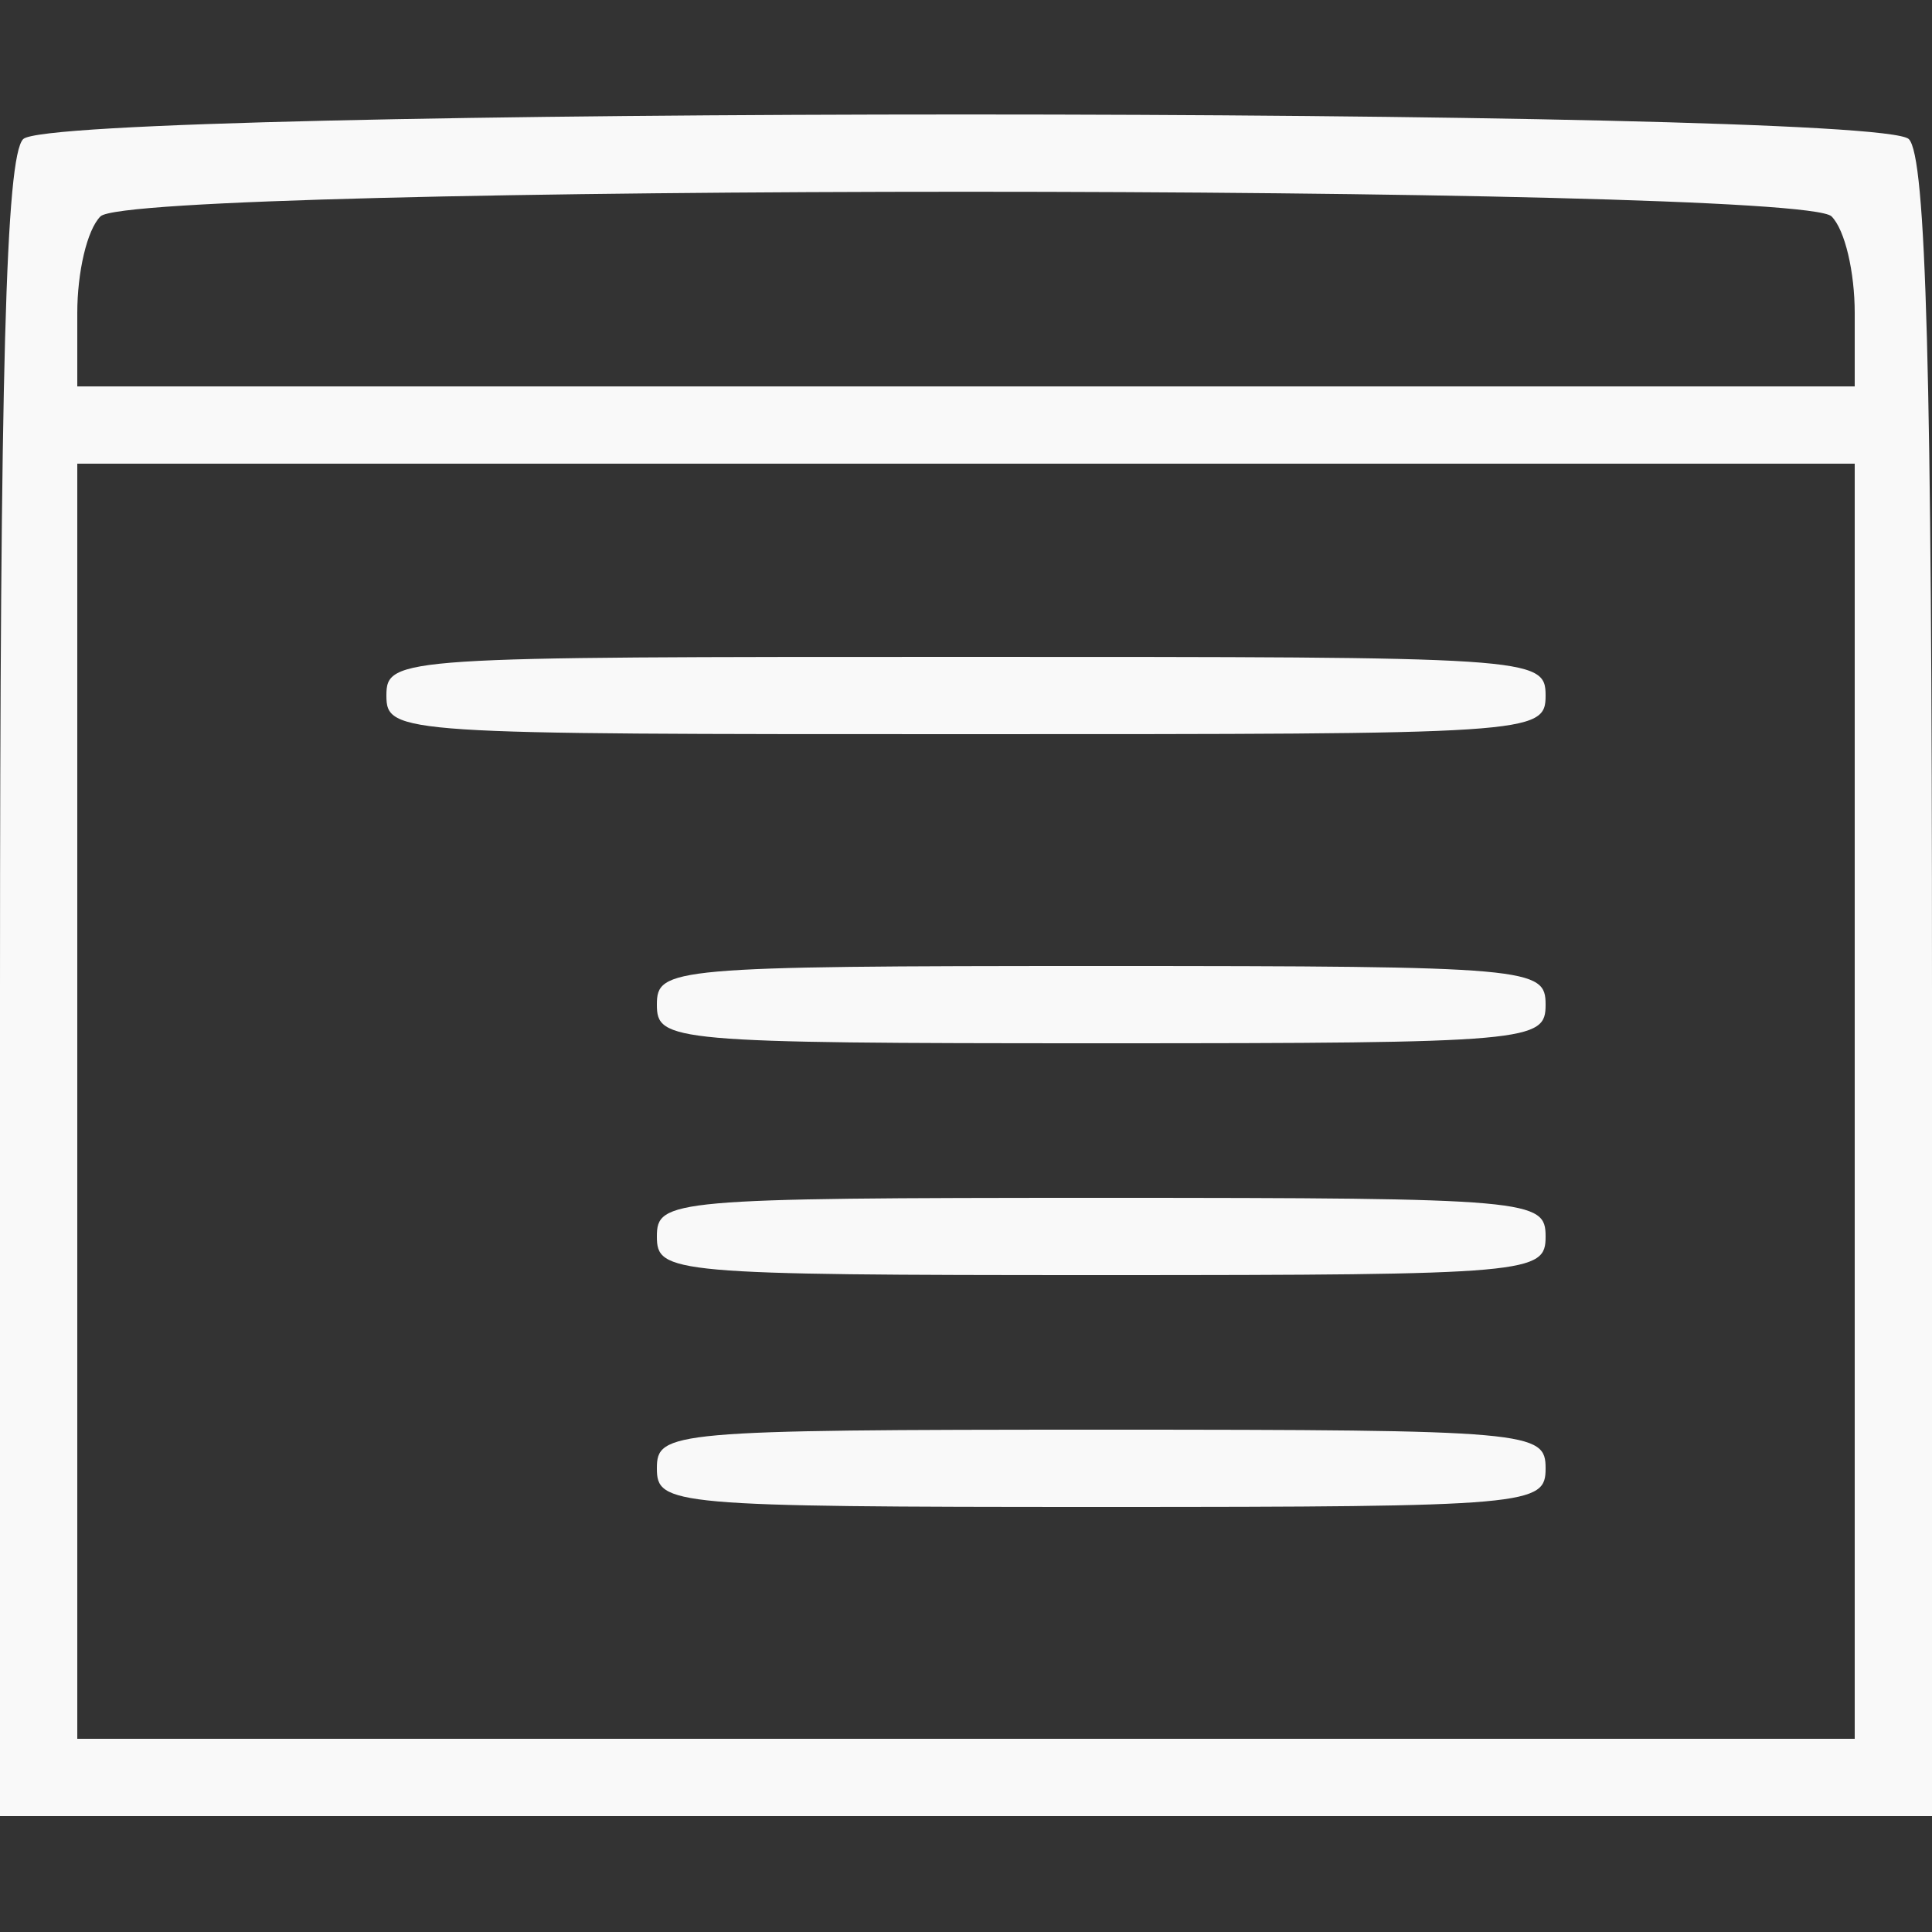 <?xml version="1.0" standalone="no"?>
<!DOCTYPE svg PUBLIC "-//W3C//DTD SVG 20010904//EN"
 "http://www.w3.org/TR/2001/REC-SVG-20010904/DTD/svg10.dtd">
<svg version="1.0" xmlns="http://www.w3.org/2000/svg"
 width="100pt" height="100pt" viewBox="0 0 100 100"
 preserveAspectRatio="xMidYMid meet">
<rect x="0" y="0" width="100" height="100" fill="#333333" stroke="none"/>
<g transform="translate(0,100) scale(0.1,-0.1)"
fill="#F9F9F9" stroke="none">
<path d="M12 928 c-9 -9 -12 -120 -12 -440 l0 -428 500 0 500 0 0 428 c0 320
-3 431 -12 440 -17 17 -959 17 -976 0z m936 -40 c7 -7 12 -29 12 -50 l0 -38
-460 0 -460 0 0 38 c0 21 5 43 12 50 17 17 879 17 896 0z m12 -458 l0 -330
-460 0 -460 0 0 330 0 330 460 0 460 0 0 -330z"/>
<path d="M200 640 c0 -20 7 -20 300 -20 293 0 300 0 300 20 0 20 -7 20 -300
20 -293 0 -300 0 -300 -20z"/>
<path d="M340 480 c0 -19 7 -20 230 -20 223 0 230 1 230 20 0 19 -7 20 -230
20 -223 0 -230 -1 -230 -20z"/>
<path d="M340 360 c0 -19 7 -20 230 -20 223 0 230 1 230 20 0 19 -7 20 -230
20 -223 0 -230 -1 -230 -20z"/>
<path d="M340 240 c0 -19 7 -20 230 -20 223 0 230 1 230 20 0 19 -7 20 -230
20 -223 0 -230 -1 -230 -20z"/>
</g>
</svg>
